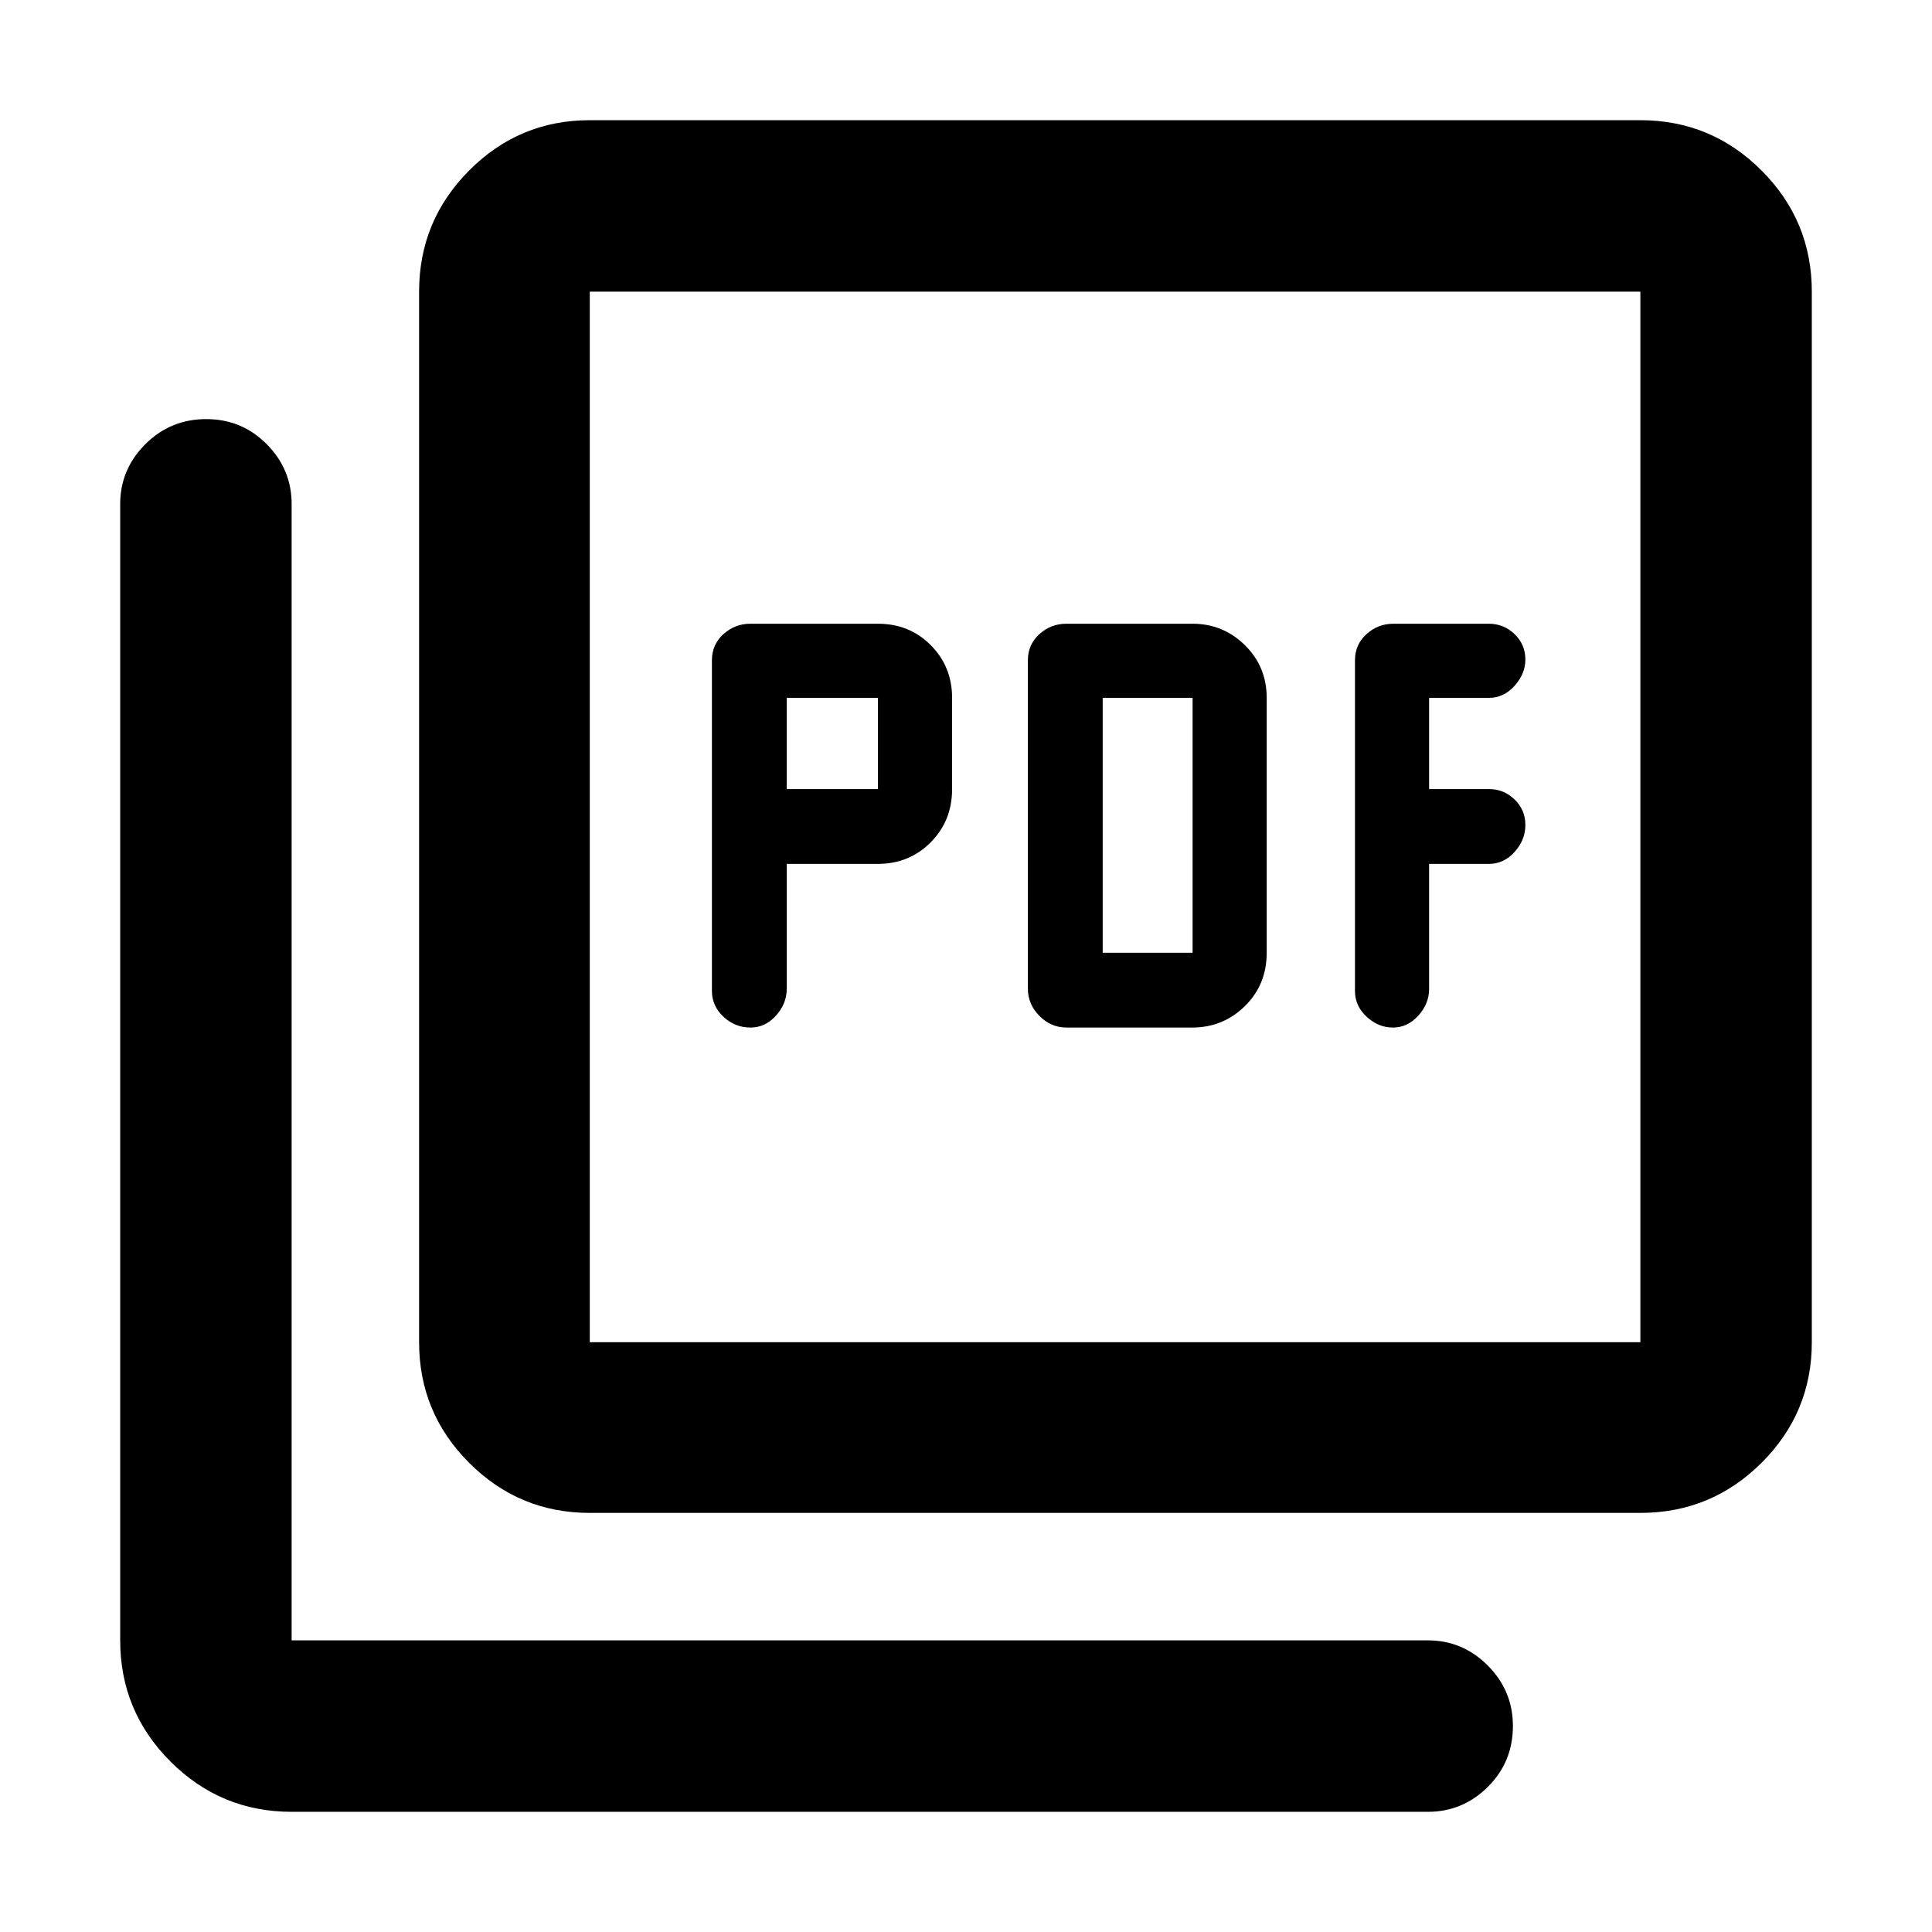 <svg xmlns="http://www.w3.org/2000/svg" height="40" viewBox="0 -960 960 960" width="40"><path d="M390.92-530.74h45.33q15.52 0 26.18-10.68 10.66-10.69 10.66-26.49v-45.33q0-15.51-10.59-26.17-10.59-10.66-26.25-10.66h-63.41q-7.65 0-13.37 5.16-5.72 5.17-5.72 13.02v164.3q0 7.47 5.75 12.83 5.75 5.35 13.42 5.35 7.29 0 12.65-5.93 5.35-5.94 5.35-13.23v-62.17Zm0-37.17v-45.33h45.33v45.33h-45.33Zm201.42 118.5q15.41 0 26.25-10.67 10.83-10.68 10.83-26.49V-613.2q0-15.55-10.83-26.21t-26-10.66h-62.75q-7.65 0-13.37 5.16-5.72 5.17-5.72 12.97v163.21q0 7.78 5.75 13.55 5.75 5.77 13.42 5.77h62.42Zm-44.42-37.16v-126.67h44.67v126.67h-44.67Zm162.2-44.17h29.78q7.34 0 12.69-5.94 5.36-5.94 5.36-13.41 0-7.48-5.36-12.65-5.35-5.17-12.69-5.17h-29.78v-45.33h29.78q7.34 0 12.69-6 5.36-6.01 5.36-13.02 0-7.48-5.36-12.65-5.35-5.16-12.85-5.16h-47.41q-7.61 0-13.33 5.16-5.72 5.17-5.72 13.02v164.3q0 7.47 5.82 12.83 5.82 5.35 13.02 5.35 7.29 0 12.64-5.93 5.36-5.94 5.36-13.23v-62.17ZM293.06-208.25q-35.07 0-59.94-24.87-24.87-24.87-24.87-59.94v-522.03q0-35.22 24.87-60.2 24.87-24.99 59.94-24.99h522.03q35.22 0 60.2 24.99 24.99 24.98 24.99 60.2v522.03q0 35.07-24.99 59.94-24.98 24.87-60.2 24.87H293.06Zm0-84.81h522.03v-522.03H293.06v522.03ZM144.91-59.72q-35.22 0-60.2-24.99-24.99-24.98-24.99-60.2v-564.61q0-17.28 12.49-29.76 12.49-12.47 30.22-12.47 17.74 0 30.11 12.47 12.37 12.48 12.37 29.76v564.61h564.61q17.28 0 29.76 12.51 12.47 12.51 12.47 30.03 0 17.91-12.47 30.28-12.48 12.37-29.76 12.37H144.91Zm148.15-755.37v522.03-522.03Z"/></svg>